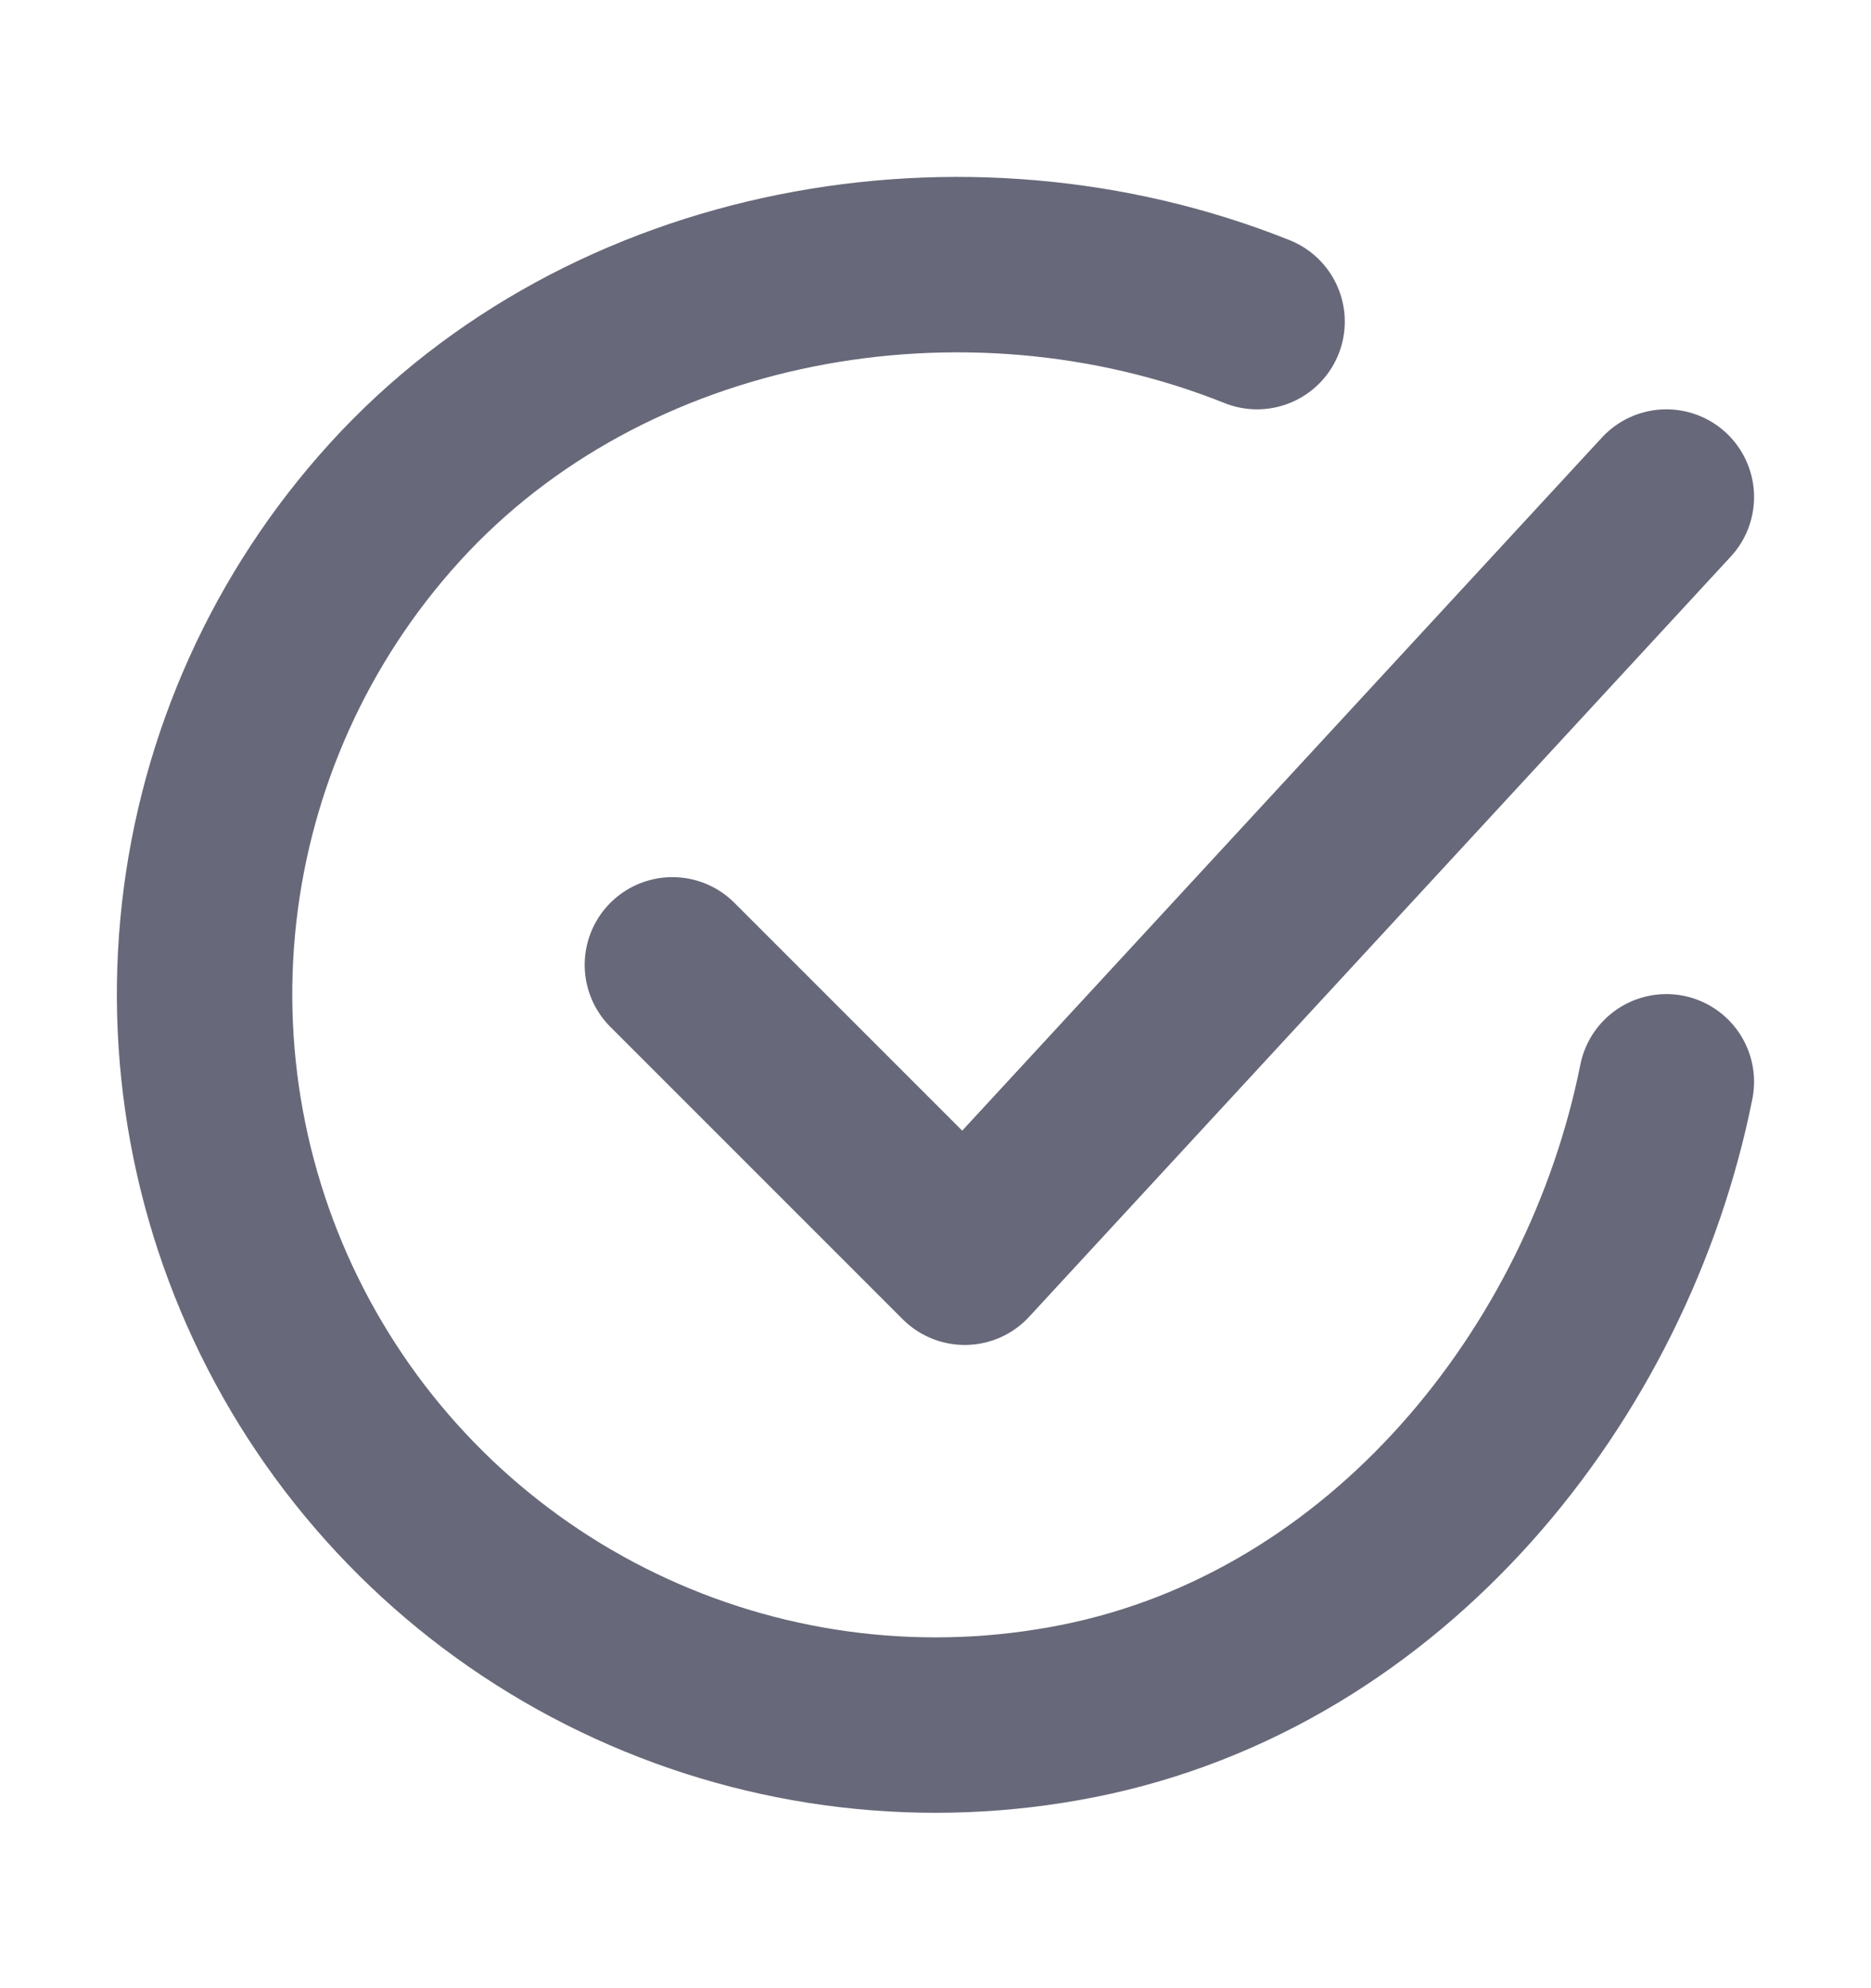 <svg width="16" height="17" viewBox="0 0 16 17" fill="none" xmlns="http://www.w3.org/2000/svg">
<path d="M14.25 9.25C13.75 11.75 11.865 14.104 9.22 14.63C7.93 14.887 6.592 14.73 5.396 14.182C4.2 13.635 3.207 12.723 2.56 11.579C1.912 10.434 1.642 9.114 1.788 7.807C1.934 6.5 2.488 5.272 3.373 4.298C5.187 2.3 8.25 1.75 10.75 2.75" stroke="#676879" stroke-width="1.5" stroke-linecap="round" stroke-linejoin="round"/>
<path d="M5.75 8.25L8.25 10.75L14.25 4.25" stroke="#676879" stroke-width="1.5" stroke-linecap="round" stroke-linejoin="round"/>
</svg>
